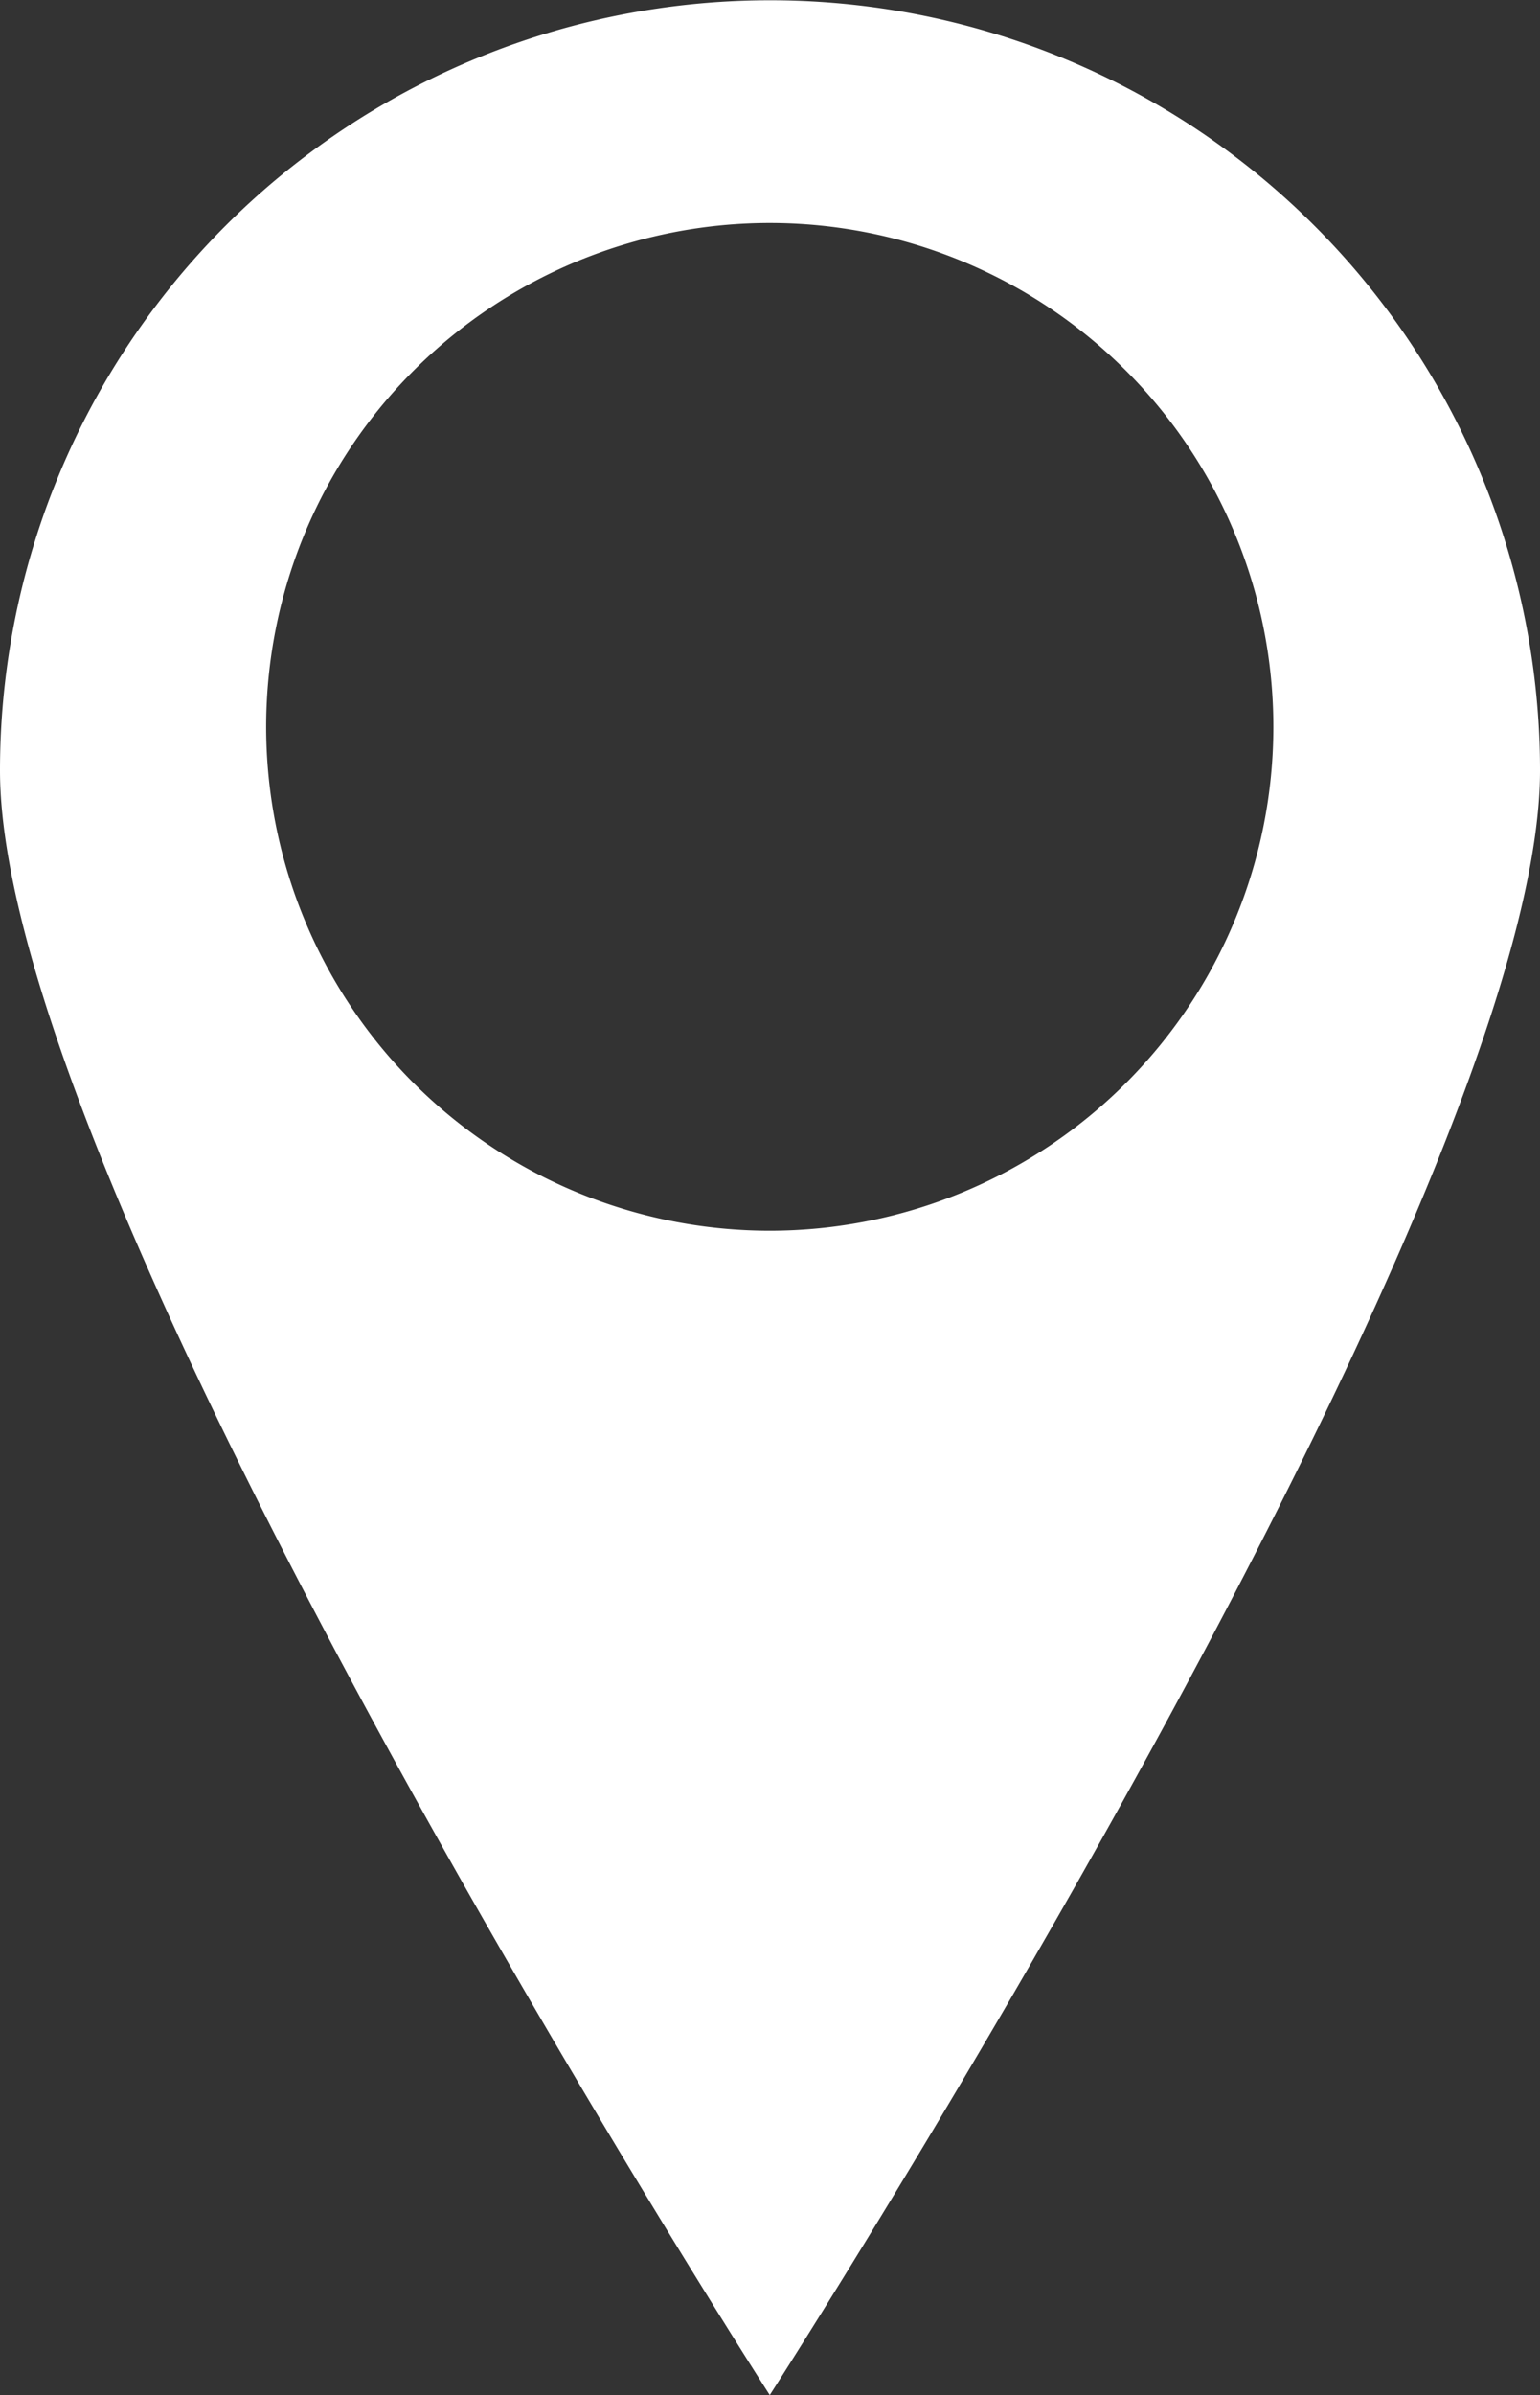 <svg xmlns="http://www.w3.org/2000/svg" viewBox="-0 -0.006 32.17 50.006"><rect x="-0" y="-0.006" width="32.17" height="50.006" fill="#333333" stroke="none"/><title>24361885_2_ic</title><g data-name="Layer 2"><g data-name="Layer 1"><g data-name="Layer 2"><path d="M16.08 0A16.08 16.08 0 0 0 0 16.08C0 25 16.08 50 16.08 50s16.09-25 16.09-33.92A16.08 16.08 0 0 0 16.08 0zm0 25.69A10.52 10.52 0 1 1 26.6 15.18a10.52 10.52 0 0 1-10.52 10.51z" fill="#fff" data-name="Layer 1-2"/></g></g></g></svg>